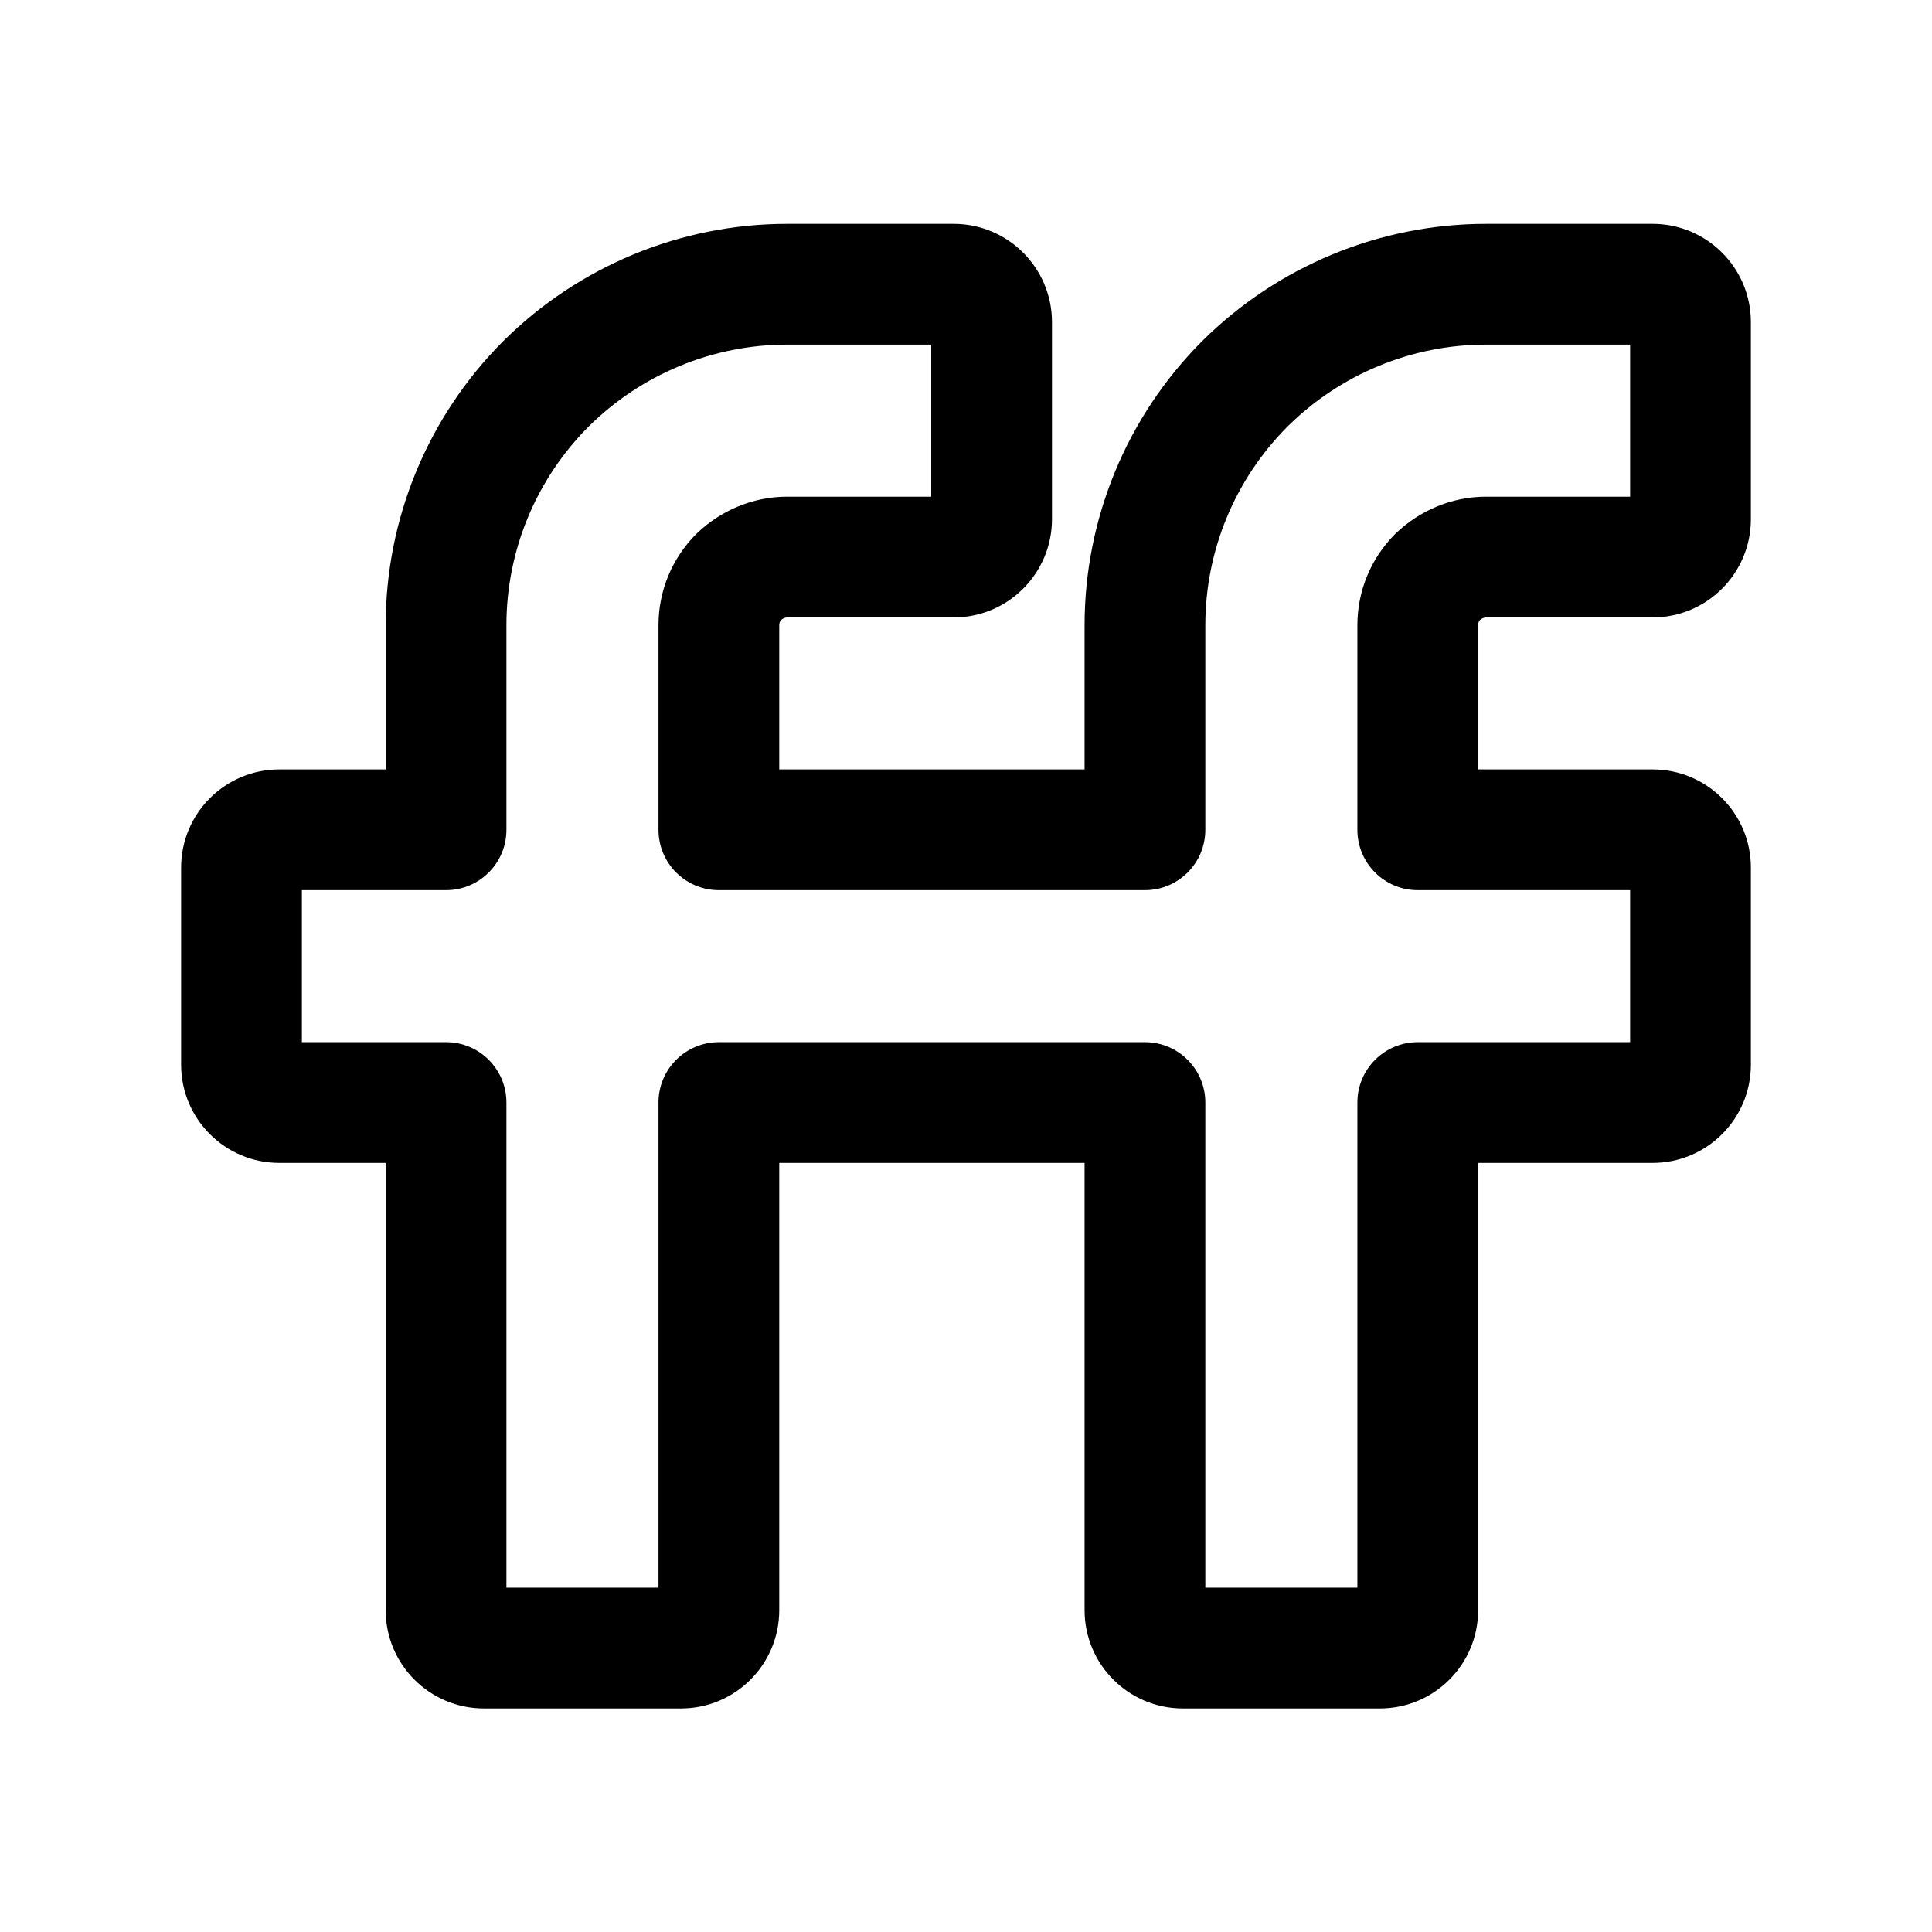 <svg width="24" height="24" viewBox="0 0 24 24" fill="none" xmlns="http://www.w3.org/2000/svg">
<path fill-rule="evenodd" clip-rule="evenodd" d="M6.254 4.235C7.187 3.309 8.453 2.781 9.777 2.781H11.847C12.521 2.781 13.068 3.328 13.068 4.002V6.449C13.068 7.123 12.521 7.67 11.847 7.67H9.777C9.76 7.67 9.731 7.678 9.704 7.7C9.687 7.72 9.68 7.741 9.68 7.767V9.558H13.473V7.767C13.473 6.441 13.998 5.175 14.933 4.238L14.936 4.235C15.869 3.309 17.135 2.781 18.459 2.781H20.529C21.203 2.781 21.75 3.328 21.75 4.002V6.449C21.75 7.123 21.203 7.67 20.529 7.67H18.459C18.442 7.67 18.413 7.678 18.386 7.7C18.369 7.72 18.362 7.741 18.362 7.767V9.558H20.529C21.203 9.558 21.75 10.104 21.75 10.778V13.226C21.75 13.9 21.203 14.446 20.529 14.446H18.362V20.002C18.362 20.677 17.815 21.223 17.141 21.223H14.694C14.02 21.223 13.473 20.677 13.473 20.002V14.446H9.68V20.002C9.68 20.677 9.133 21.223 8.459 21.223H6.012C5.338 21.223 4.791 20.677 4.791 20.002V14.446H3.471C2.796 14.446 2.25 13.9 2.25 13.226V10.778C2.25 10.104 2.796 9.558 3.471 9.558H4.791V7.767C4.791 6.441 5.316 5.175 6.251 4.238L6.254 4.235L6.254 4.235ZM7.312 5.299C6.658 5.955 6.291 6.84 6.291 7.767V10.308C6.291 10.722 5.955 11.058 5.541 11.058H3.75V12.946H5.541C5.955 12.946 6.291 13.282 6.291 13.696V19.723H8.18V13.696C8.18 13.282 8.515 12.946 8.93 12.946H14.223C14.637 12.946 14.973 13.282 14.973 13.696V19.723H16.862V13.696C16.862 13.282 17.197 12.946 17.612 12.946H20.25V11.058H17.612C17.197 11.058 16.862 10.722 16.862 10.308V7.767C16.862 7.337 17.031 6.937 17.326 6.638L17.341 6.624C17.63 6.347 18.029 6.17 18.459 6.17H20.25V4.281H18.459C17.535 4.281 16.648 4.65 15.994 5.299C15.34 5.955 14.973 6.84 14.973 7.767V10.308C14.973 10.722 14.637 11.058 14.223 11.058H8.93C8.515 11.058 8.18 10.722 8.18 10.308V7.767C8.18 7.337 8.349 6.937 8.644 6.638L8.659 6.624C8.947 6.347 9.346 6.17 9.777 6.17H11.568V4.281H9.777C8.853 4.281 7.966 4.65 7.312 5.299Z" fill="black"/>
</svg>